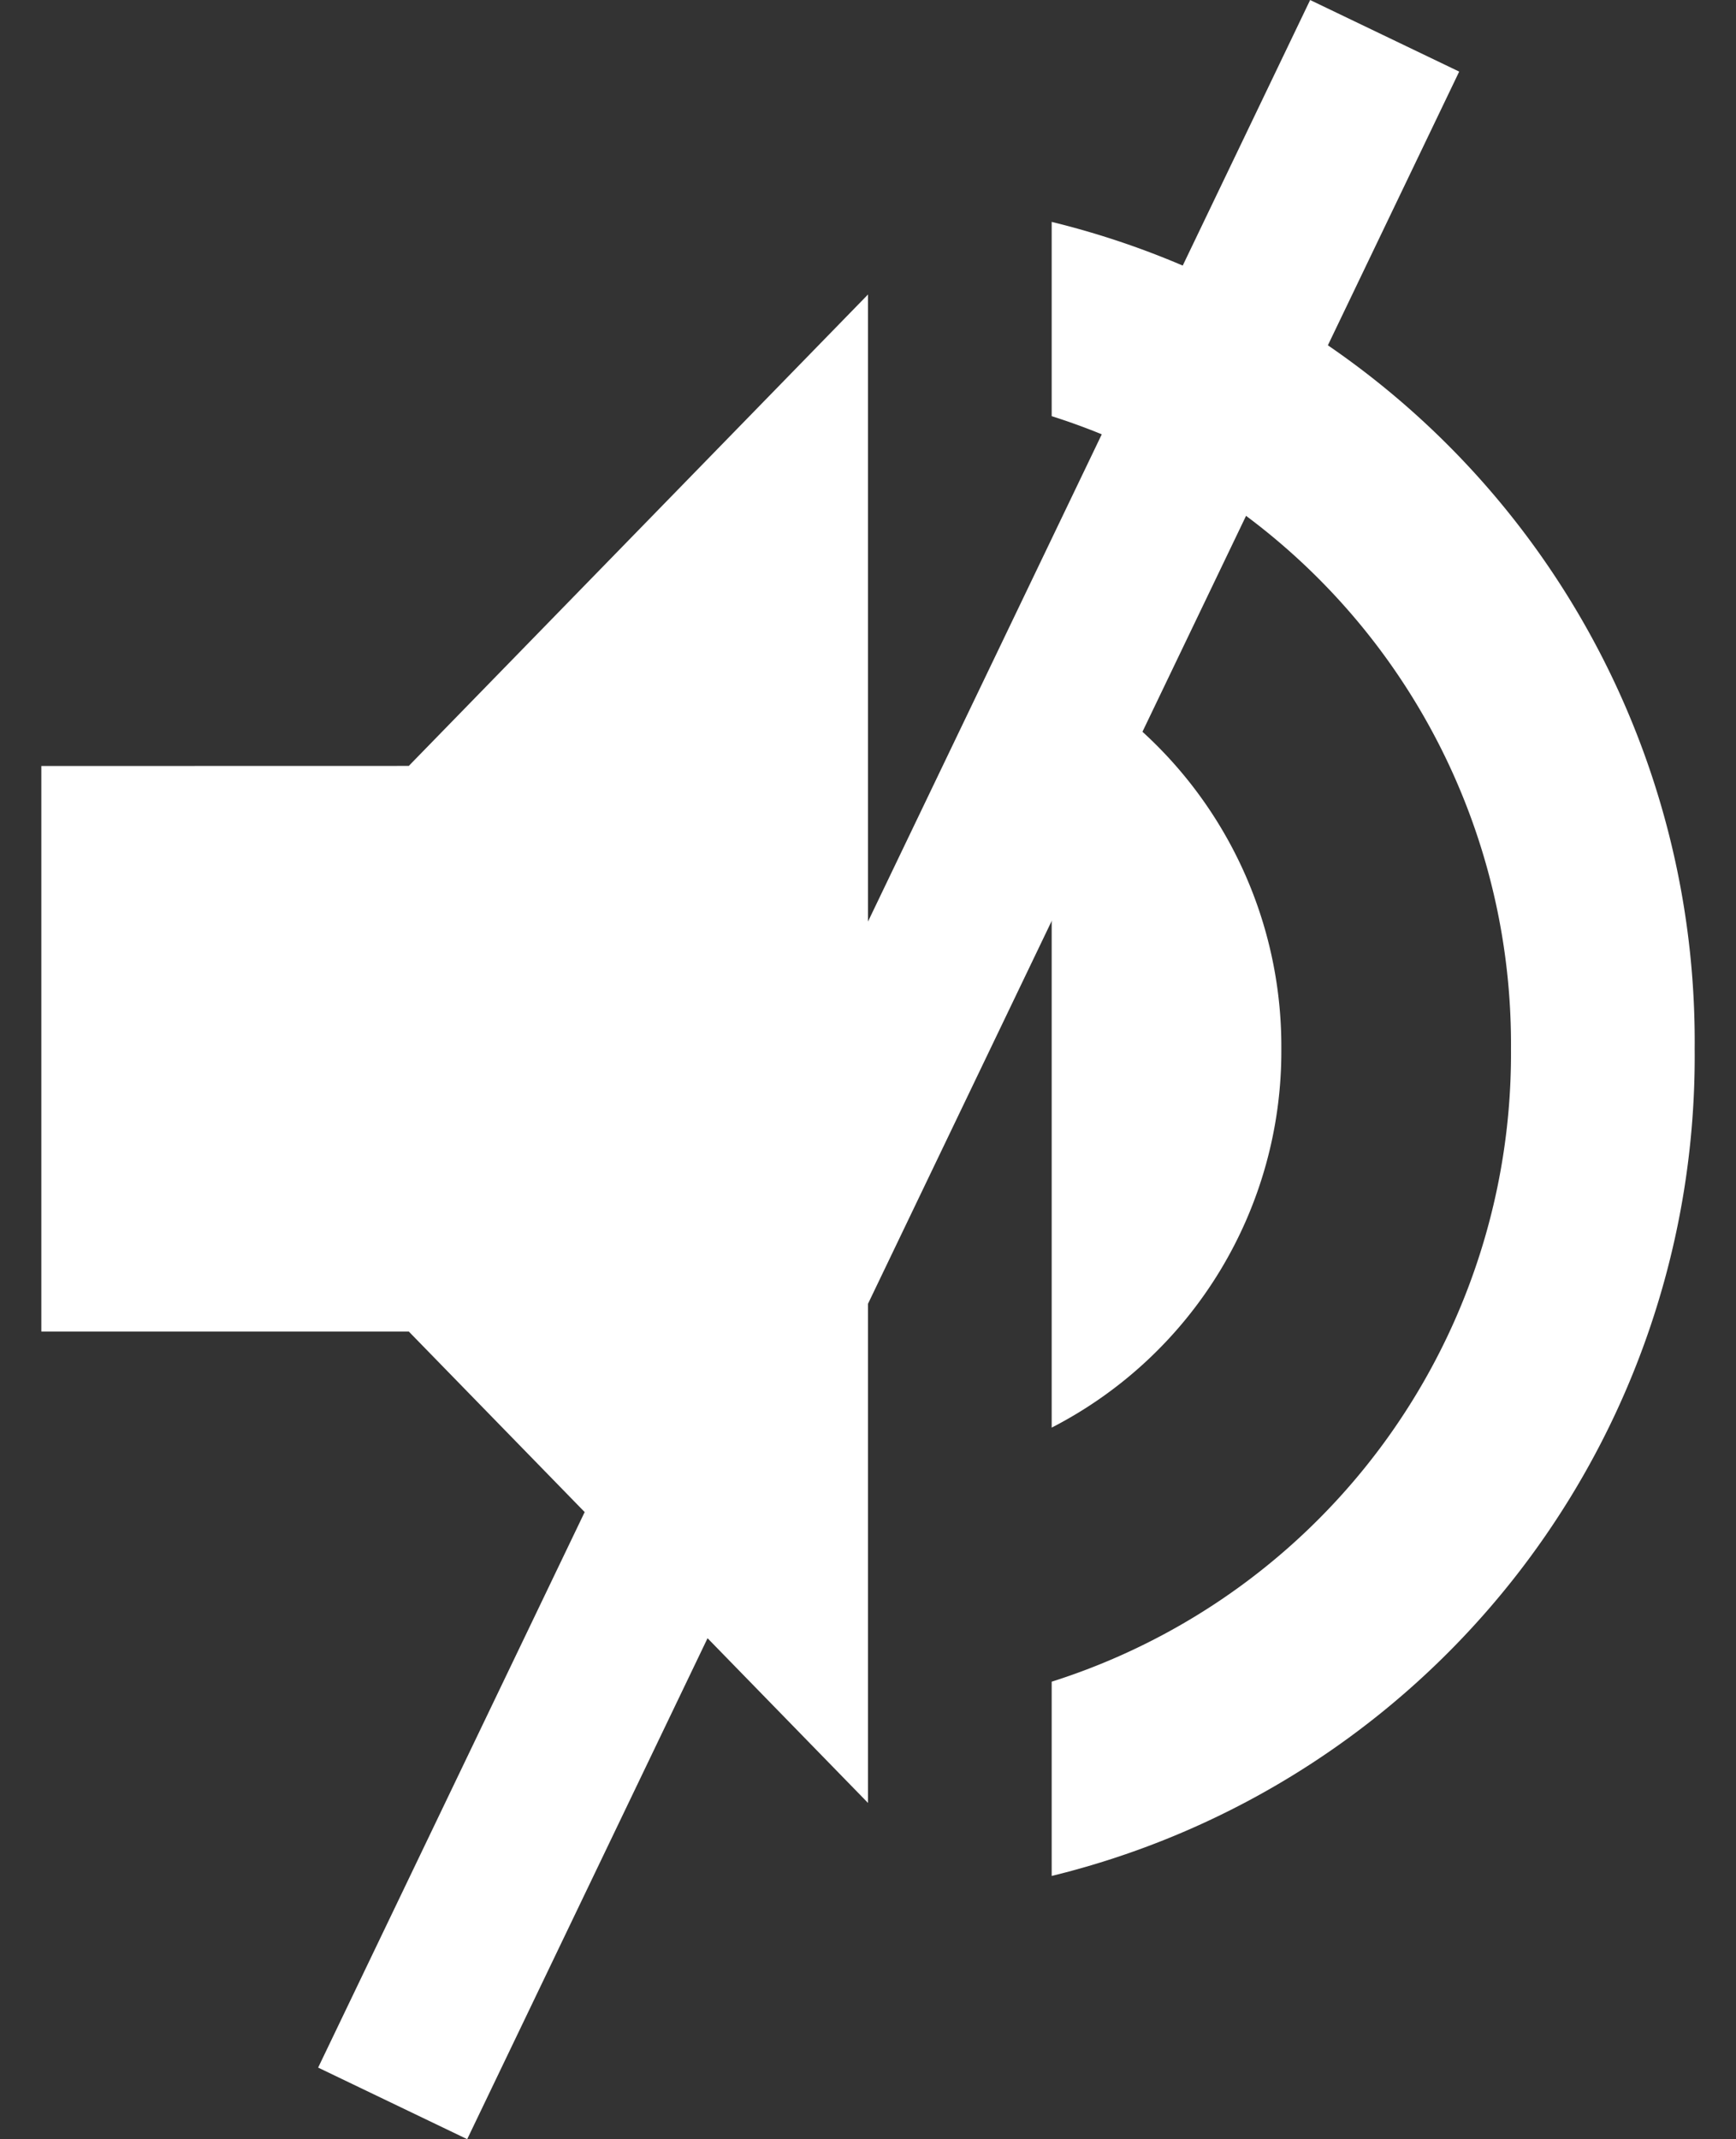 <svg xmlns="http://www.w3.org/2000/svg" width="21" height="25.865" viewBox="0 0 21 25.865">
    <rect x="0" y="0" width="21" height="25.865" fill="#333333" stroke="none"/>
    <g>
        <g>
            <path fill="#fff" stroke="rgba(0,0,0,0)" d="M533.366-75.038v6.838h4.445l5.555 5.7v-18.239l-5.555 5.7zm15 3.421a5.146 5.146 0 0 0-2.778-4.6v9.179a5.115 5.115 0 0 0 2.778-4.579zm-2.778-10v2.349a7.963 7.963 0 0 1 5.556 7.651 7.963 7.963 0 0 1-5.556 7.651v2.349a10.2 10.2 0 0 0 7.778-10 10.2 10.2 0 0 0-7.778-10z" transform="translate(-138.5 -788.317) translate(129 781) translate(-523.366 91.617)"/>
        </g>
        <path fill="none" stroke="#fff" stroke-width="2px" d="M12 0L0 25" transform="translate(-138.5 -788.317) translate(143.25 788.75)"/>
    </g>
</svg>
